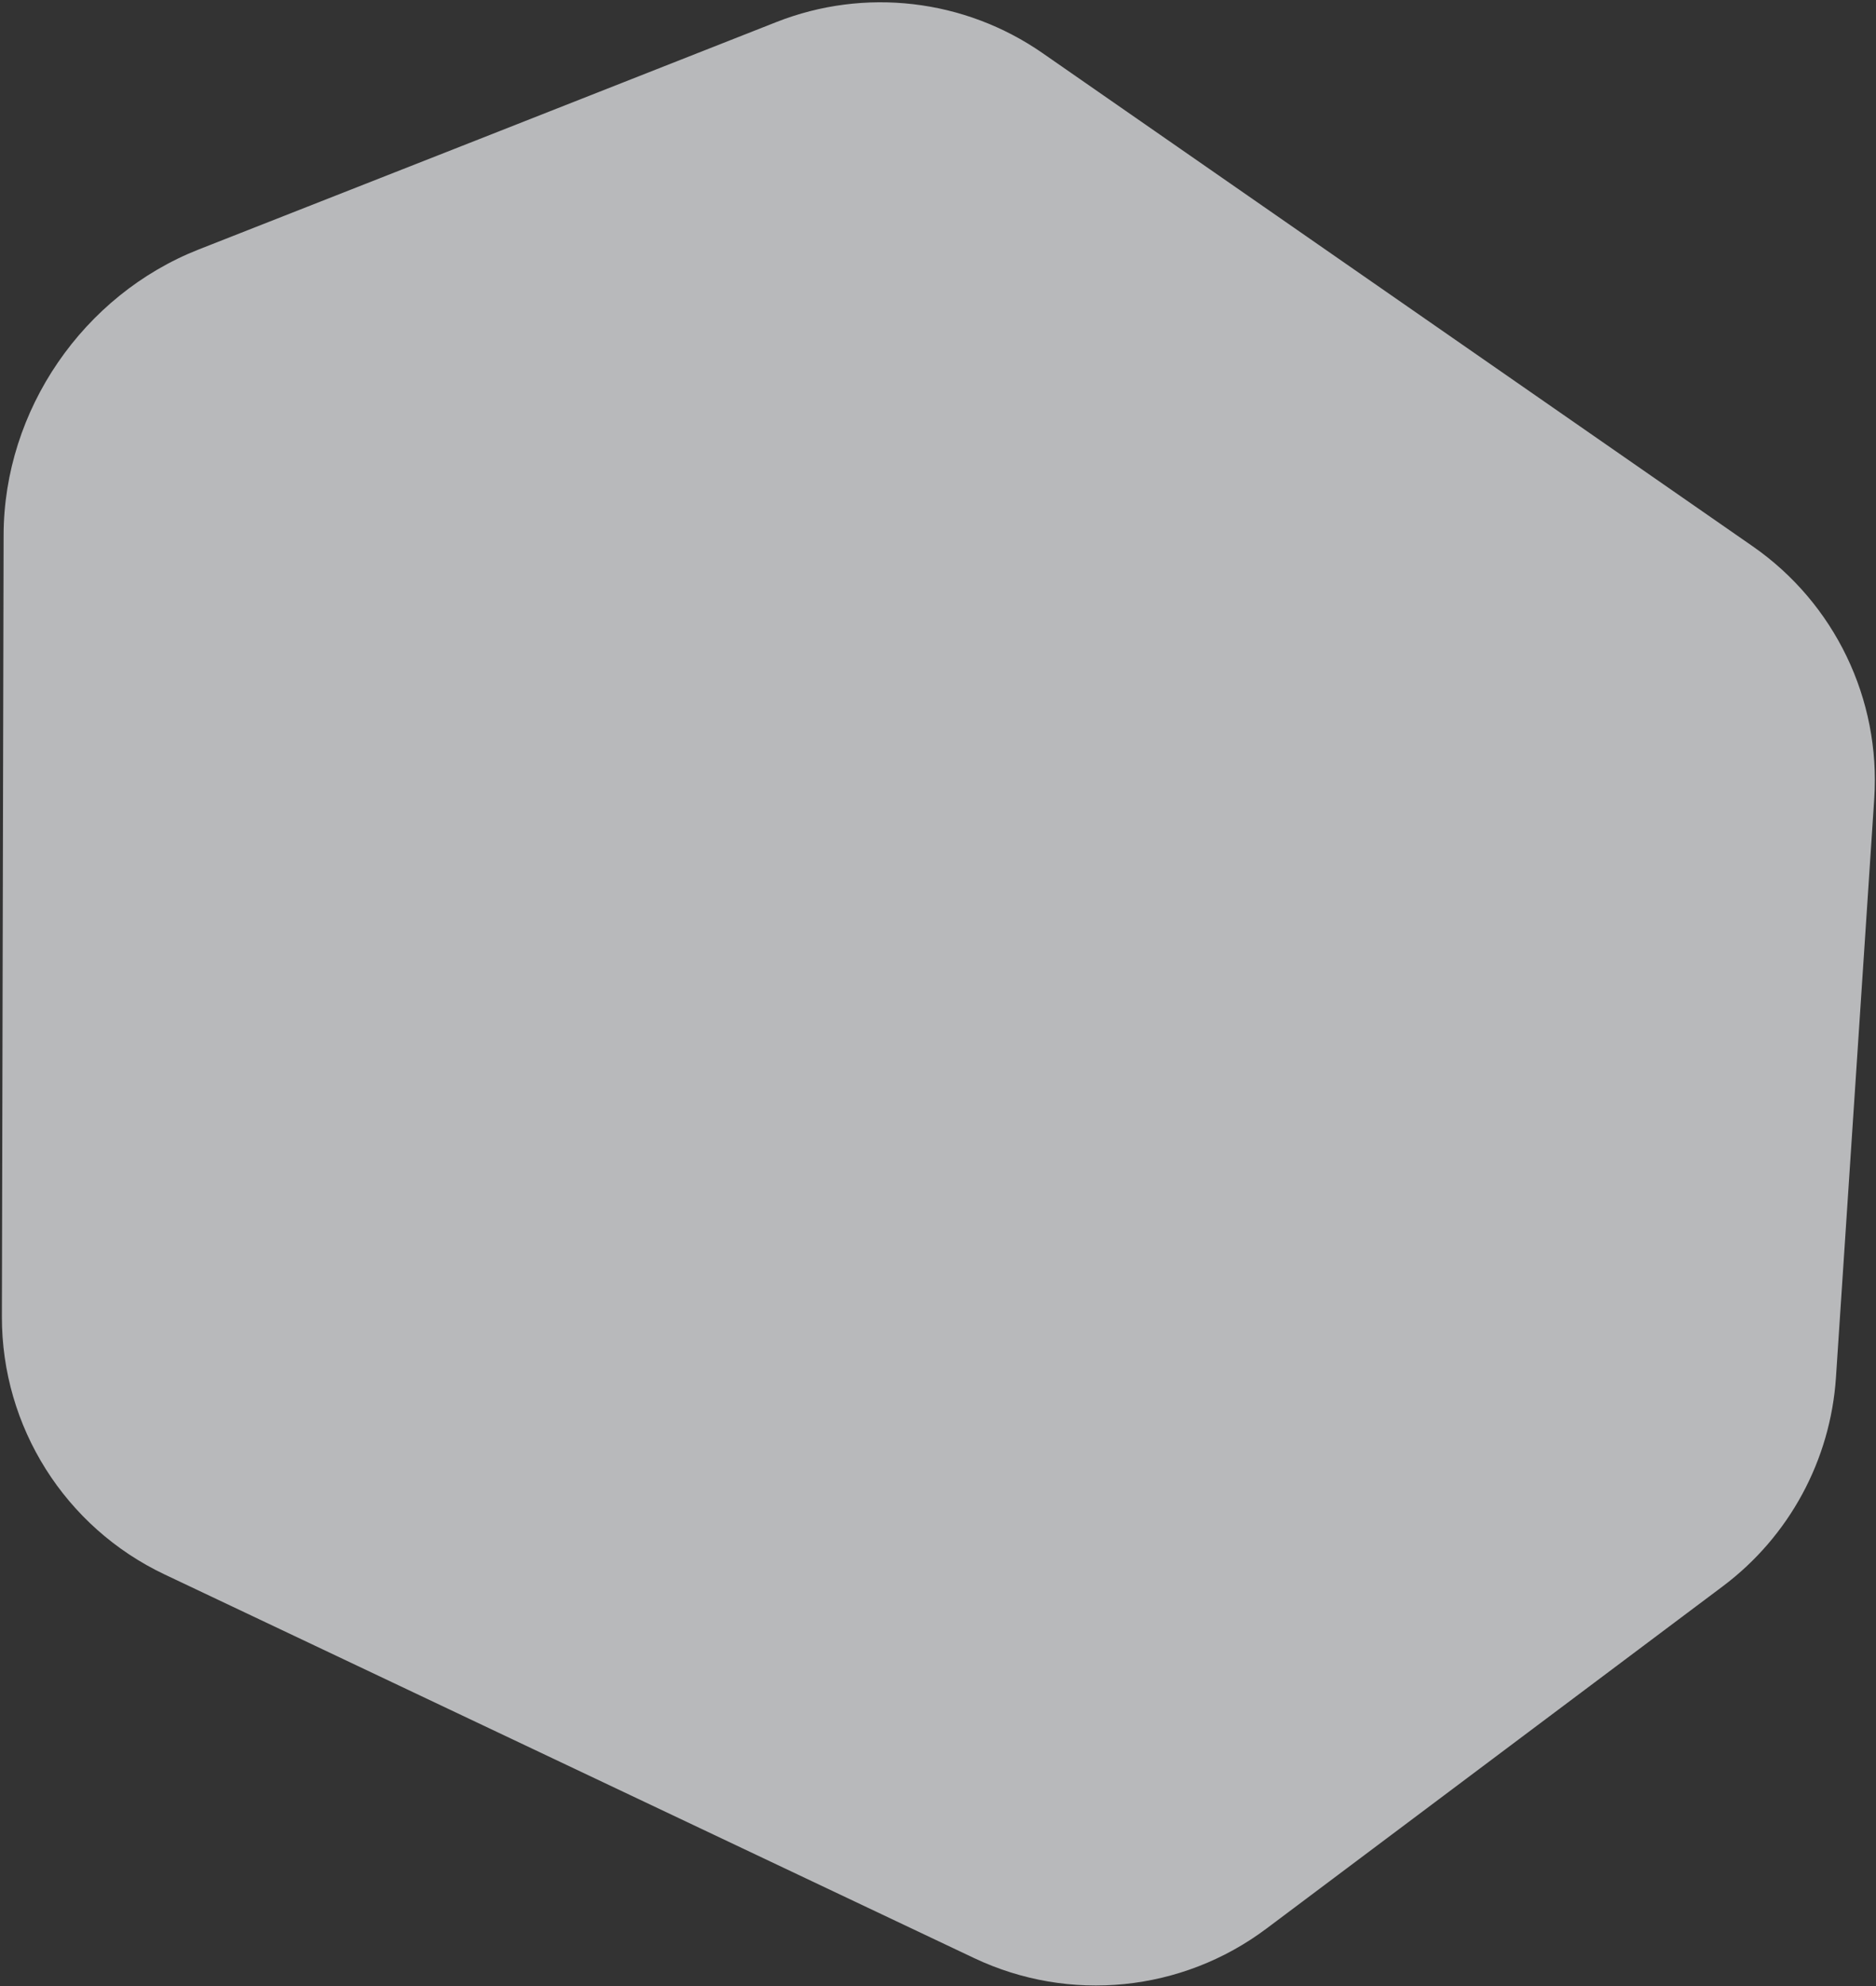 <svg width="633" height="670" viewBox="0 0 633 670" fill="none" xmlns="http://www.w3.org/2000/svg">
<rect x="0" y="0" width="633" height="670" fill="#333333" stroke="none"/>
<path opacity="0.7" d="M261.946 7.449C199.347 32.122 121.414 62.812 67.149 84.114C28.032 99.469 1.31 138.413 1.218 180.461L0.638 444.14C0.556 481.322 21.942 515.212 55.529 531.126L328.708 660.561C360.872 675.801 398.821 671.976 427.294 650.624L581.308 535.126C603.696 518.337 617.641 492.604 619.489 464.669L632.404 269.49C634.63 235.844 619.05 203.493 591.361 184.268L351.779 17.917C325.443 -0.369 291.766 -4.304 261.946 7.449Z" fill="#F1F3F6"/>
</svg>
